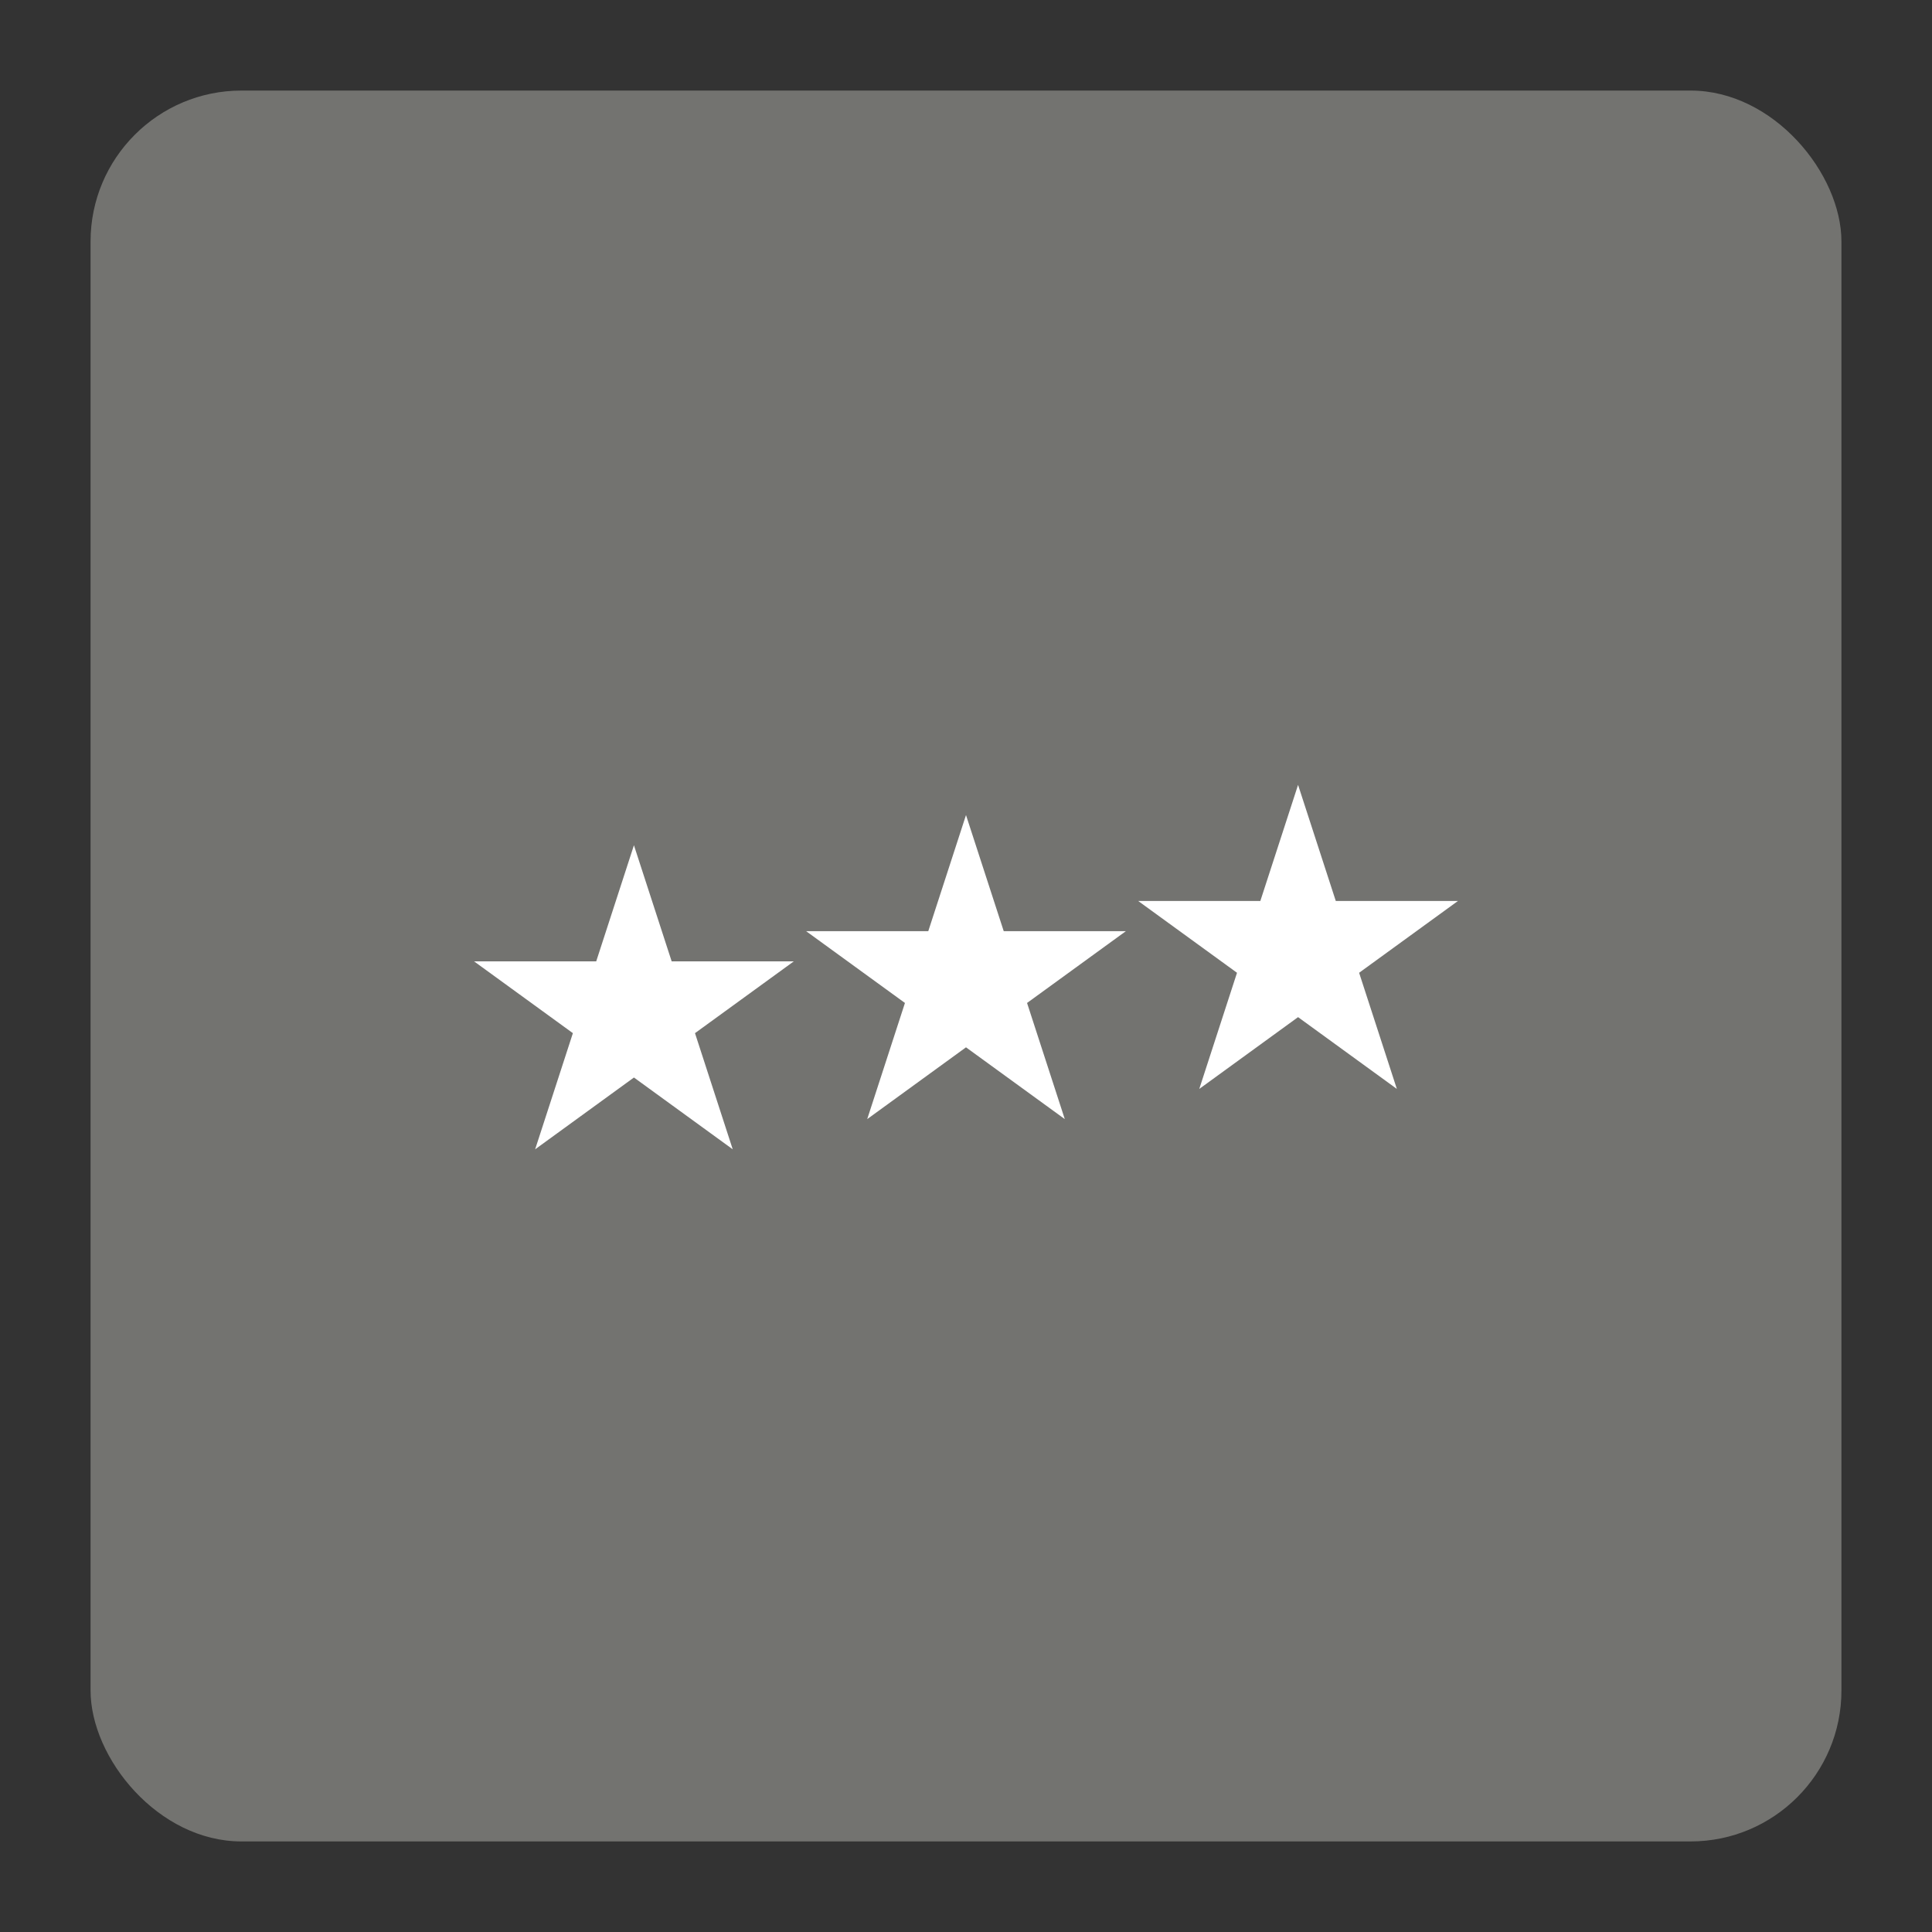 <?xml version="1.0" encoding="UTF-8" standalone="no"?>
<svg
   xmlns:dc="http://purl.org/dc/elements/1.1/"
   xmlns:cc="http://creativecommons.org/ns#"
   xmlns:rdf="http://www.w3.org/1999/02/22-rdf-syntax-ns#"
   xmlns:svg="http://www.w3.org/2000/svg"
   xmlns="http://www.w3.org/2000/svg"
   xmlns:sodipodi="http://sodipodi.sourceforge.net/DTD/sodipodi-0.dtd"
   xmlns:inkscape="http://www.inkscape.org/namespaces/inkscape"
   height="128"
   version="1.1"
   width="128"
   style="overflow: hidden; position: relative;"
   id="svg88"
   sodipodi:docname="disabled.svg"
   inkscape:version="0.92.4 (5da689c313, 2019-01-14)">
  <rect width="100%" height="100%" fill="#333333" stroke="none"/>
  <sodipodi:namedview
     pagecolor="#ffffff"
     bordercolor="#666666"
     borderopacity="1"
     objecttolerance="10"
     gridtolerance="10"
     guidetolerance="10"
     inkscape:pageopacity="0"
     inkscape:pageshadow="2"
     inkscape:window-width="1920"
     inkscape:window-height="1000"
     id="namedview90"
     showgrid="false"
     inkscape:zoom="1.84375"
     inkscape:cx="64"
     inkscape:cy="64"
     inkscape:window-x="-11"
     inkscape:window-y="-11"
     inkscape:window-maximized="1"
     inkscape:current-layer="svg88" />
  <desc
     style="-webkit-tap-highlight-color: rgba(0, 0, 0, 0);"
     id="desc76">Created with Raphaël 2.2.0</desc>
  <defs
     style="-webkit-tap-highlight-color: rgba(0, 0, 0, 0);"
     id="defs78" />
  <rect
     x="6"
     y="6"
     width="116"
     height="116"
     rx="10"
     ry="10"
     fill="#737370"
     stroke="#000"
     stroke-width="0"
     style="-webkit-tap-highlight-color: rgba(0, 0, 0, 0);"
     id="rect80" />
  <path
     fill="#ffffff"
     stroke="#000000"
     d="M42,56L44.5,63.694L52.59,63.694L46.045,68.449L48.545,76.144L42,71.388L35.455,76.144L37.955,68.449L31.41,63.694L39.5,63.694Z"
     stroke-width="0px"
     style="-webkit-tap-highlight-color: rgba(0, 0, 0, 0);"
     id="path82" />
  <path
     fill="#ffffff"
     stroke="#000000"
     d="M64,54L66.5,61.694L74.59,61.694L68.045,66.449L70.545,74.144L64,69.388L57.455,74.144L59.955,66.449L53.41,61.694L61.5,61.694Z"
     stroke-width="0px"
     style="-webkit-tap-highlight-color: rgba(0, 0, 0, 0);"
     id="path84" />
  <path
     fill="#ffffff"
     stroke="#000000"
     d="M86,52L88.5,59.694L96.59,59.694L90.045,64.449L92.545,72.144L86,67.388L79.455,72.144L81.955,64.449L75.41,59.694L83.5,59.694Z"
     stroke-width="0px"
     style="-webkit-tap-highlight-color: rgba(0, 0, 0, 0);"
     id="path86" />
</svg>
